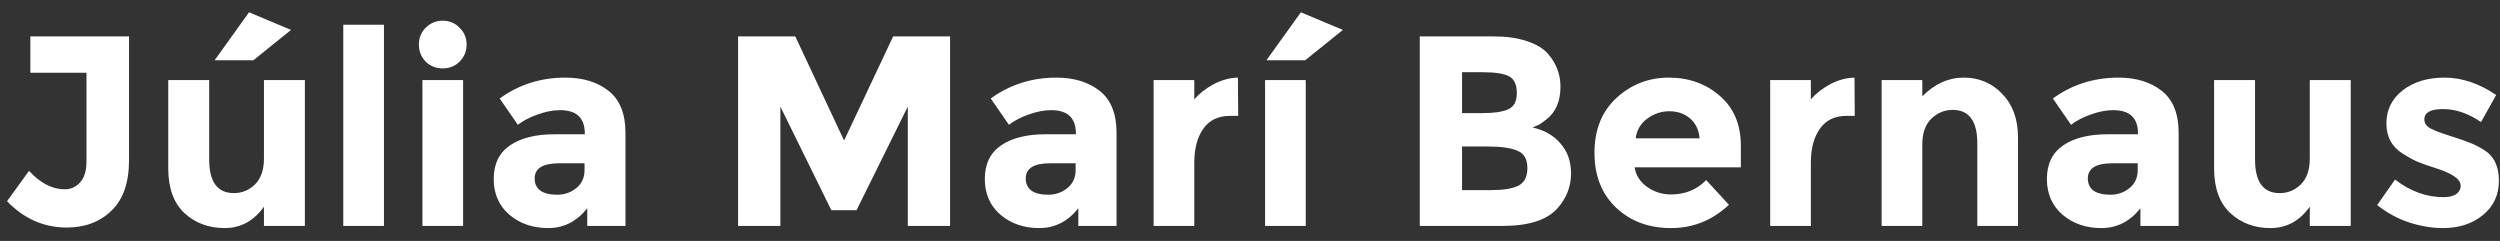 <svg width="166" height="16" viewBox="0 0 166 16" fill="none" xmlns="http://www.w3.org/2000/svg">
<rect x="0" y="0" width="166" height="16" fill="#333333" stroke="none"/>
<path d="M2.016 4.83V2.418H8.568V10.626C8.568 12.126 8.178 13.248 7.398 13.992C6.63 14.736 5.64 15.108 4.428 15.108C2.916 15.108 1.596 14.526 0.468 13.362L1.926 11.346C2.682 12.162 3.474 12.57 4.302 12.57C4.698 12.57 5.034 12.42 5.31 12.12C5.598 11.808 5.742 11.346 5.742 10.734V4.83H2.016ZM17.526 10.536V5.316H20.244V15H17.526V13.722C16.854 14.67 15.984 15.144 14.916 15.144C13.86 15.144 12.972 14.814 12.252 14.154C11.532 13.482 11.172 12.492 11.172 11.184V5.316H13.89V10.59C13.89 12.078 14.436 12.822 15.528 12.822C16.068 12.822 16.536 12.63 16.932 12.246C17.328 11.85 17.526 11.28 17.526 10.536ZM16.824 4.002H14.25L16.536 0.816L19.326 1.986L16.824 4.002ZM25.494 15H22.794V1.644H25.494V15ZM30.75 15H28.049V5.316H30.75V15ZM28.265 4.092C27.965 3.78 27.816 3.402 27.816 2.958C27.816 2.514 27.965 2.142 28.265 1.842C28.578 1.53 28.956 1.374 29.399 1.374C29.843 1.374 30.215 1.53 30.515 1.842C30.828 2.142 30.983 2.514 30.983 2.958C30.983 3.402 30.828 3.78 30.515 4.092C30.215 4.392 29.843 4.542 29.399 4.542C28.956 4.542 28.578 4.392 28.265 4.092ZM41.531 15H38.993V13.83C38.297 14.706 37.433 15.144 36.401 15.144C35.381 15.144 34.523 14.85 33.827 14.262C33.131 13.662 32.783 12.87 32.783 11.886C32.783 10.89 33.143 10.146 33.863 9.654C34.583 9.162 35.567 8.916 36.815 8.916H38.831V8.862C38.831 7.83 38.285 7.314 37.193 7.314C36.725 7.314 36.227 7.41 35.699 7.602C35.183 7.782 34.745 8.01 34.385 8.286L33.179 6.54C34.451 5.616 35.903 5.154 37.535 5.154C38.711 5.154 39.671 5.448 40.415 6.036C41.159 6.624 41.531 7.554 41.531 8.826V15ZM38.813 11.31V10.842H37.121C36.041 10.842 35.501 11.178 35.501 11.85C35.501 12.198 35.627 12.468 35.879 12.66C36.143 12.84 36.515 12.93 36.995 12.93C37.475 12.93 37.895 12.786 38.255 12.498C38.627 12.198 38.813 11.802 38.813 11.31ZM60.277 7.08L56.875 13.956H55.201L51.817 7.08V15H49.009V2.418H52.807L56.047 9.33L59.305 2.418H63.085V15H60.277V7.08ZM74.139 15H71.601V13.83C70.905 14.706 70.041 15.144 69.009 15.144C67.989 15.144 67.131 14.85 66.435 14.262C65.739 13.662 65.391 12.87 65.391 11.886C65.391 10.89 65.751 10.146 66.471 9.654C67.191 9.162 68.175 8.916 69.423 8.916H71.439V8.862C71.439 7.83 70.893 7.314 69.801 7.314C69.333 7.314 68.835 7.41 68.307 7.602C67.791 7.782 67.353 8.01 66.993 8.286L65.787 6.54C67.059 5.616 68.511 5.154 70.143 5.154C71.319 5.154 72.279 5.448 73.023 6.036C73.767 6.624 74.139 7.554 74.139 8.826V15ZM71.421 11.31V10.842H69.729C68.649 10.842 68.109 11.178 68.109 11.85C68.109 12.198 68.235 12.468 68.487 12.66C68.751 12.84 69.123 12.93 69.603 12.93C70.083 12.93 70.503 12.786 70.863 12.498C71.235 12.198 71.421 11.802 71.421 11.31ZM81.694 7.692C80.89 7.692 80.29 7.98 79.894 8.556C79.498 9.12 79.3 9.87 79.3 10.806V15H76.6V5.316H79.3V6.594C79.648 6.198 80.08 5.862 80.596 5.586C81.124 5.31 81.658 5.166 82.198 5.154L82.216 7.692H81.694ZM84.001 5.316H86.701V15H84.001V5.316ZM86.665 4.002H84.091L86.377 0.816L89.167 1.986L86.665 4.002ZM99.781 15H94.273V2.418H99.169C100.021 2.418 100.753 2.52 101.365 2.724C101.989 2.928 102.457 3.204 102.769 3.552C103.333 4.2 103.615 4.932 103.615 5.748C103.615 6.732 103.297 7.464 102.661 7.944C102.445 8.112 102.295 8.22 102.211 8.268C102.127 8.304 101.977 8.37 101.761 8.466C102.541 8.634 103.159 8.988 103.615 9.528C104.083 10.056 104.317 10.716 104.317 11.508C104.317 12.384 104.017 13.158 103.417 13.83C102.721 14.61 101.509 15 99.781 15ZM97.081 7.512H98.413C99.193 7.512 99.769 7.428 100.141 7.26C100.525 7.092 100.717 6.732 100.717 6.18C100.717 5.616 100.543 5.244 100.195 5.064C99.847 4.884 99.259 4.794 98.431 4.794H97.081V7.512ZM97.081 12.624H99.007C99.811 12.624 100.411 12.528 100.807 12.336C101.215 12.132 101.419 11.742 101.419 11.166C101.419 10.578 101.203 10.194 100.771 10.014C100.351 9.822 99.673 9.726 98.737 9.726H97.081V12.624ZM114.801 13.596C113.709 14.628 112.425 15.144 110.949 15.144C109.485 15.144 108.273 14.694 107.313 13.794C106.353 12.882 105.873 11.664 105.873 10.14C105.873 8.616 106.359 7.404 107.331 6.504C108.315 5.604 109.473 5.154 110.805 5.154C112.137 5.154 113.265 5.556 114.189 6.36C115.125 7.164 115.593 8.268 115.593 9.672V11.112H108.537C108.621 11.64 108.897 12.072 109.365 12.408C109.833 12.744 110.361 12.912 110.949 12.912C111.897 12.912 112.677 12.594 113.289 11.958L114.801 13.596ZM112.857 9.186C112.797 8.61 112.581 8.166 112.209 7.854C111.837 7.542 111.381 7.386 110.841 7.386C110.313 7.386 109.827 7.548 109.383 7.872C108.939 8.196 108.681 8.634 108.609 9.186H112.857ZM122.634 7.692C121.83 7.692 121.23 7.98 120.834 8.556C120.438 9.12 120.24 9.87 120.24 10.806V15H117.54V5.316H120.24V6.594C120.588 6.198 121.02 5.862 121.536 5.586C122.064 5.31 122.598 5.166 123.138 5.154L123.156 7.692H122.634ZM127.64 9.6V15H124.94V5.316H127.64V6.396C128.456 5.568 129.374 5.154 130.394 5.154C131.414 5.154 132.266 5.514 132.95 6.234C133.646 6.954 133.994 7.914 133.994 9.114V15H131.294V9.528C131.294 8.04 130.748 7.296 129.656 7.296C129.116 7.296 128.642 7.494 128.234 7.89C127.838 8.274 127.64 8.844 127.64 9.6ZM144.662 15H142.124V13.83C141.428 14.706 140.564 15.144 139.532 15.144C138.512 15.144 137.654 14.85 136.958 14.262C136.262 13.662 135.914 12.87 135.914 11.886C135.914 10.89 136.274 10.146 136.994 9.654C137.714 9.162 138.698 8.916 139.946 8.916H141.962V8.862C141.962 7.83 141.416 7.314 140.324 7.314C139.856 7.314 139.358 7.41 138.83 7.602C138.314 7.782 137.876 8.01 137.516 8.286L136.31 6.54C137.582 5.616 139.034 5.154 140.666 5.154C141.842 5.154 142.802 5.448 143.546 6.036C144.29 6.624 144.662 7.554 144.662 8.826V15ZM141.944 11.31V10.842H140.252C139.172 10.842 138.632 11.178 138.632 11.85C138.632 12.198 138.758 12.468 139.01 12.66C139.274 12.84 139.646 12.93 140.126 12.93C140.606 12.93 141.026 12.786 141.386 12.498C141.758 12.198 141.944 11.802 141.944 11.31ZM153.37 10.536V5.316H156.088V15H153.37V13.722C152.698 14.67 151.828 15.144 150.76 15.144C149.704 15.144 148.816 14.814 148.096 14.154C147.376 13.482 147.016 12.492 147.016 11.184V5.316H149.734V10.59C149.734 12.078 150.28 12.822 151.372 12.822C151.912 12.822 152.38 12.63 152.776 12.246C153.172 11.85 153.37 11.28 153.37 10.536ZM165.927 11.994C165.927 12.942 165.573 13.704 164.865 14.28C164.169 14.856 163.281 15.144 162.201 15.144C161.481 15.144 160.731 15.018 159.951 14.766C159.171 14.502 158.469 14.118 157.845 13.614L159.033 11.922C160.041 12.702 161.115 13.092 162.255 13.092C162.603 13.092 162.879 13.026 163.083 12.894C163.287 12.75 163.389 12.564 163.389 12.336C163.389 12.108 163.245 11.898 162.957 11.706C162.681 11.514 162.273 11.334 161.733 11.166C161.205 10.998 160.797 10.854 160.509 10.734C160.233 10.614 159.915 10.44 159.555 10.212C158.823 9.756 158.457 9.084 158.457 8.196C158.457 7.296 158.817 6.564 159.537 6C160.257 5.436 161.187 5.154 162.327 5.154C163.467 5.154 164.607 5.538 165.747 6.306L164.739 8.106C163.899 7.53 163.059 7.242 162.219 7.242C161.391 7.242 160.977 7.47 160.977 7.926C160.977 8.178 161.109 8.376 161.373 8.52C161.637 8.664 162.075 8.832 162.687 9.024C163.299 9.216 163.731 9.366 163.983 9.474C164.247 9.57 164.559 9.726 164.919 9.942C165.591 10.35 165.927 11.034 165.927 11.994Z" fill="white"/>
</svg>
